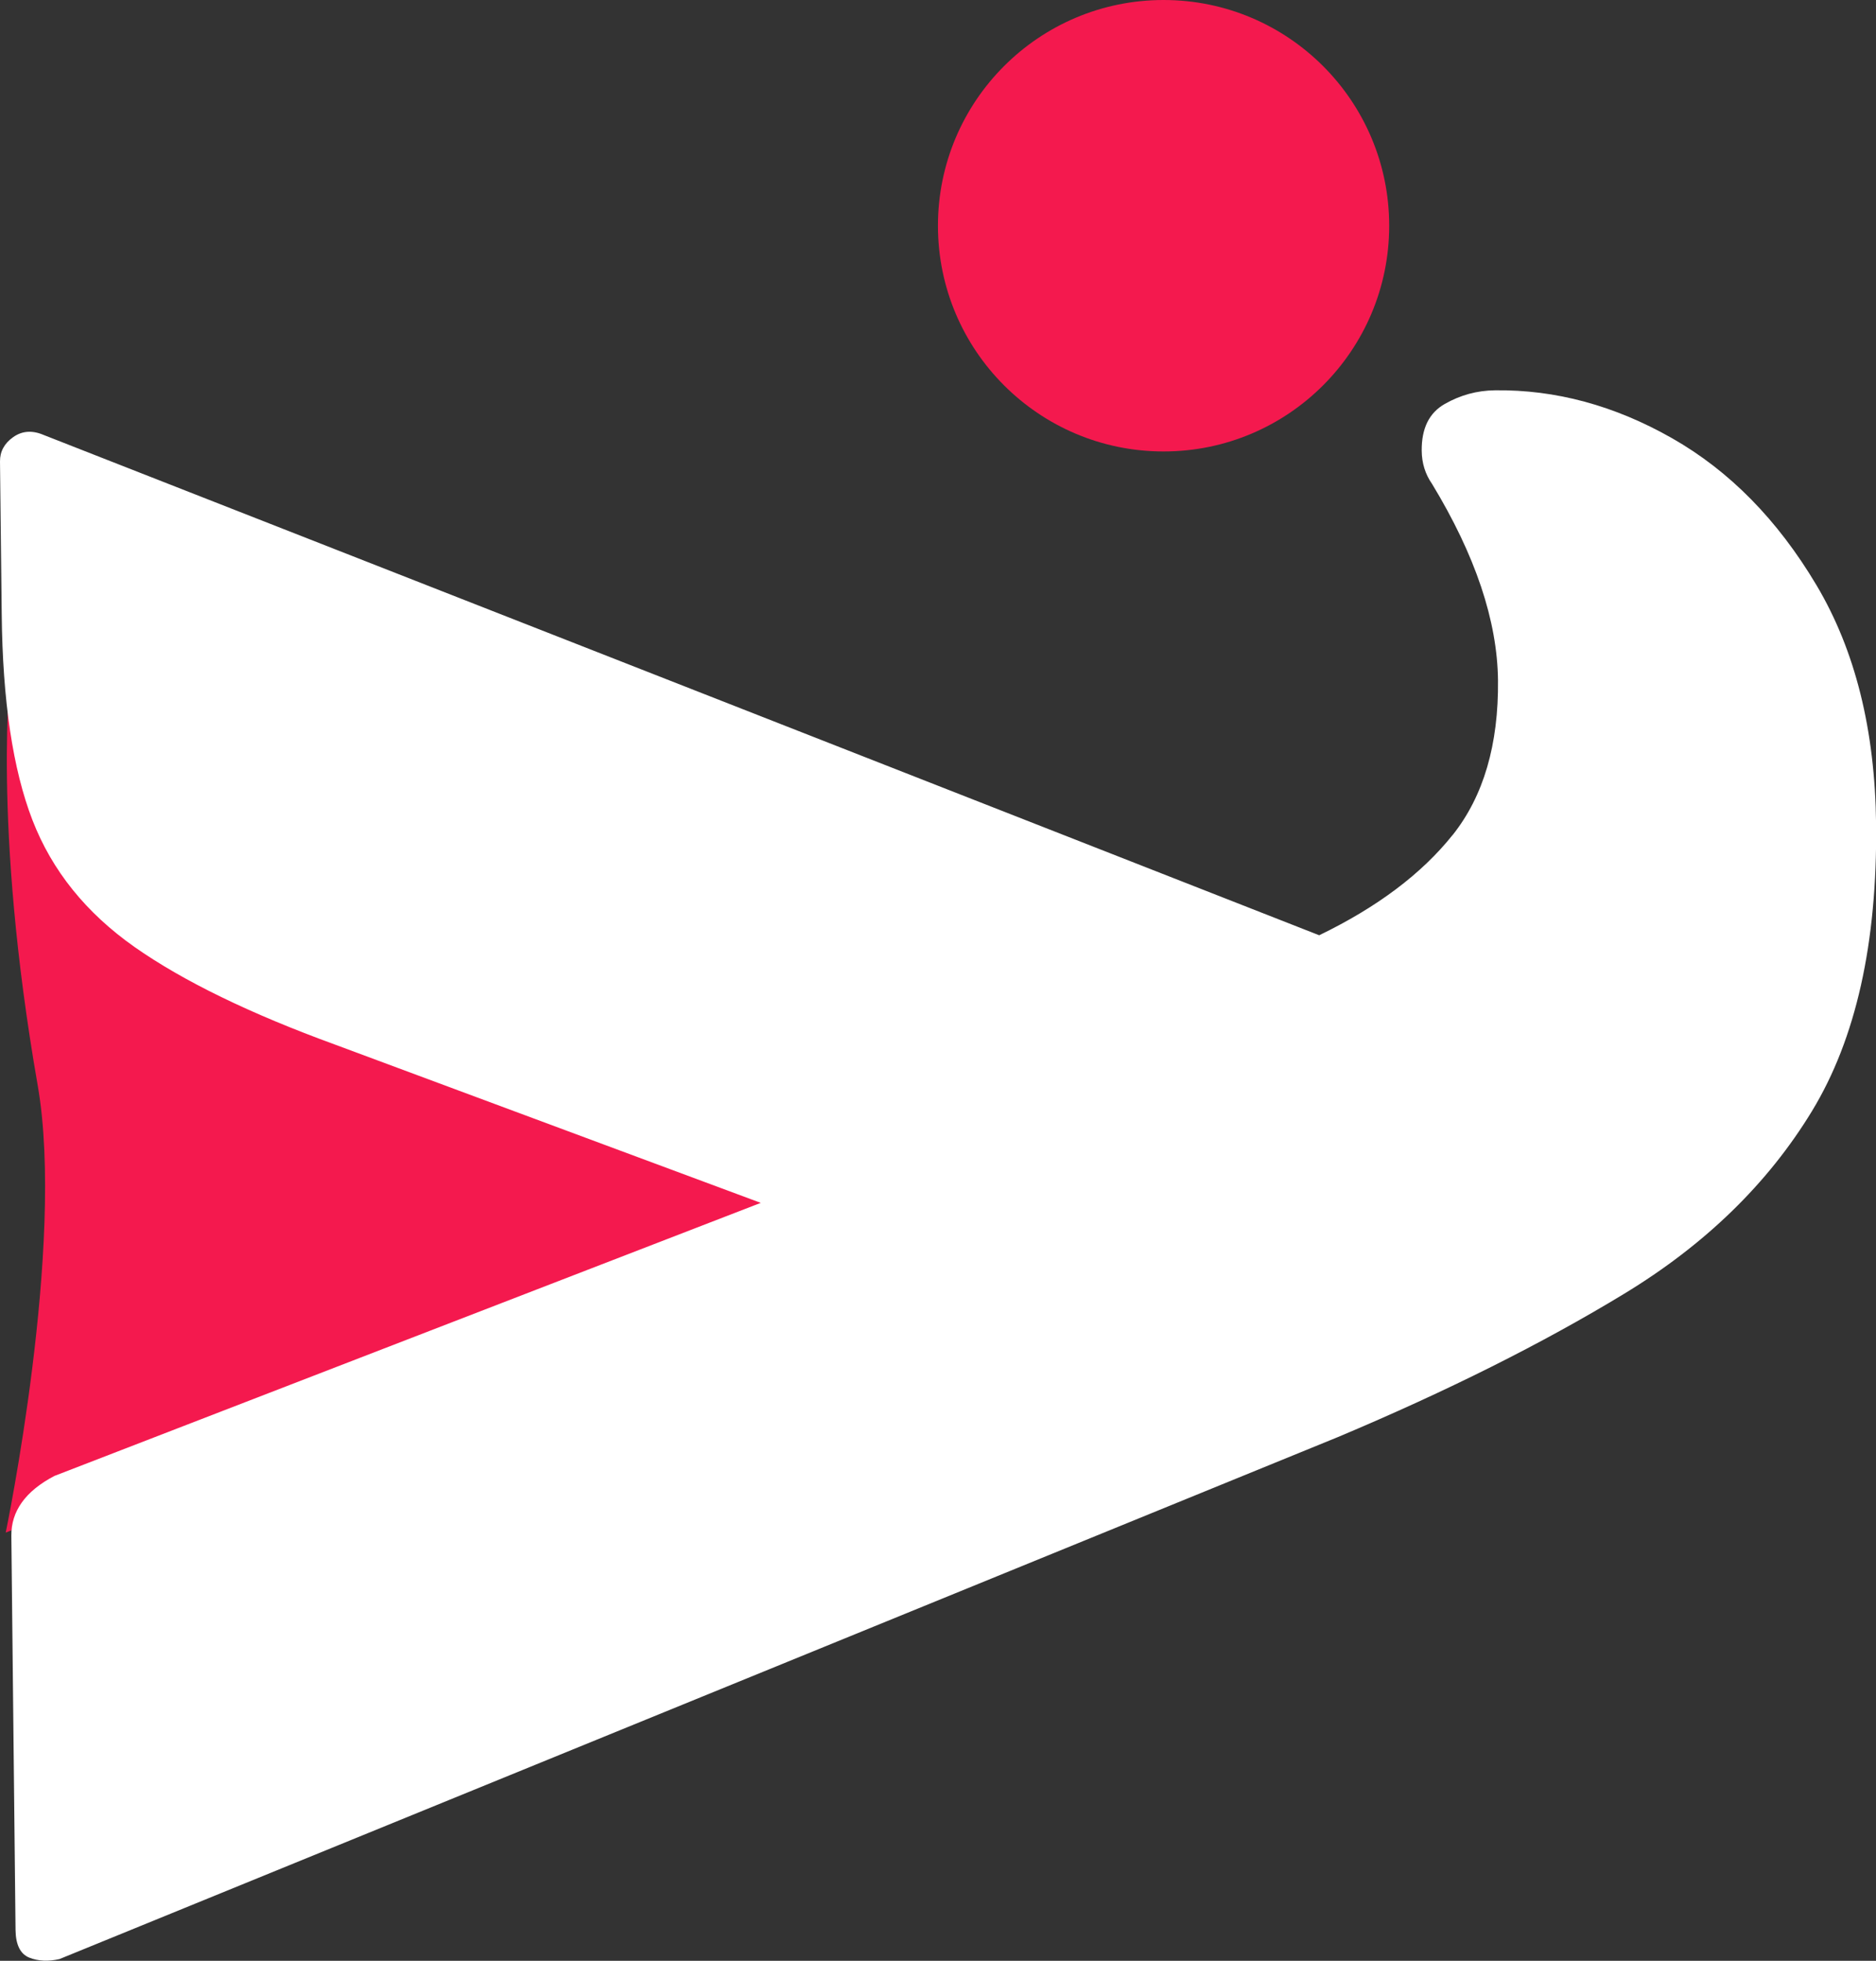 <svg xmlns="http://www.w3.org/2000/svg" version="1.1" xmlns:xlink="http://www.w3.org/1999/xlink" xmlns:svgjs="http://svgjs.com/svgjs" width="196.73" height="205.52"><rect width="100%" height="100%" fill="#333333" stroke="none"/><svg id="SvgjsSvg1000" data-name="Layer 1" xmlns="http://www.w3.org/2000/svg" viewBox="0 0 196.73 205.52">
  <defs>
    <style>
      .cls-1 {
        fill: #f4194e;
      }

      .cls-1, .cls-2 {
        stroke-width: 0px;
      }

      .cls-2 {
        fill: #fff;
      }
    </style>
  </defs>
  <path class="cls-1" d="M91.34,124.19L.6,160.64s6.28-30.17,3.35-46.9C-.87,86.14,1.12,70.23,1.14,70.22l90.2,53.97Z"></path>
  <path class="cls-2" d="M152.33,87.53c3.24-4.07,4.83-9.48,4.76-16.23-.07-6.23-2.37-13.09-6.91-20.57-.72-1.03-1.08-2.2-1.09-3.49-.02-2.34.78-3.97,2.42-4.9,1.63-.93,3.39-1.41,5.27-1.43,6.34-.08,12.53,1.59,18.56,5.02,6.03,3.43,11.07,8.56,15.14,15.39,4.07,6.83,6.15,15.18,6.26,25.06.13,12.47-2.11,22.5-6.73,30.09-4.62,7.59-11.19,13.98-19.71,19.15-8.53,5.18-18.52,10.18-29.98,15L6.24,205.34c-1.17.27-2.23.22-3.17-.15-.94-.38-1.42-1.35-1.44-2.9l-.44-41.3c-.03-2.6,1.48-4.7,4.52-6.29l74.07-28.62-44.59-16.57c-8.96-3.26-15.99-6.68-21.08-10.25-5.09-3.58-8.66-8.01-10.71-13.31-2.05-5.3-3.13-12.5-3.22-21.59L0,48.37c-.01-1.04.45-1.89,1.38-2.55.93-.66,1.99-.74,3.17-.24l133.79,52.45c6.08-2.94,10.74-6.44,13.99-10.51Z"></path>
  <circle class="cls-1" cx="122.02" cy="23.66" r="23.66"></circle>
</svg><style>@media (prefers-color-scheme: light) { :root { filter: none; } }
</style></svg>